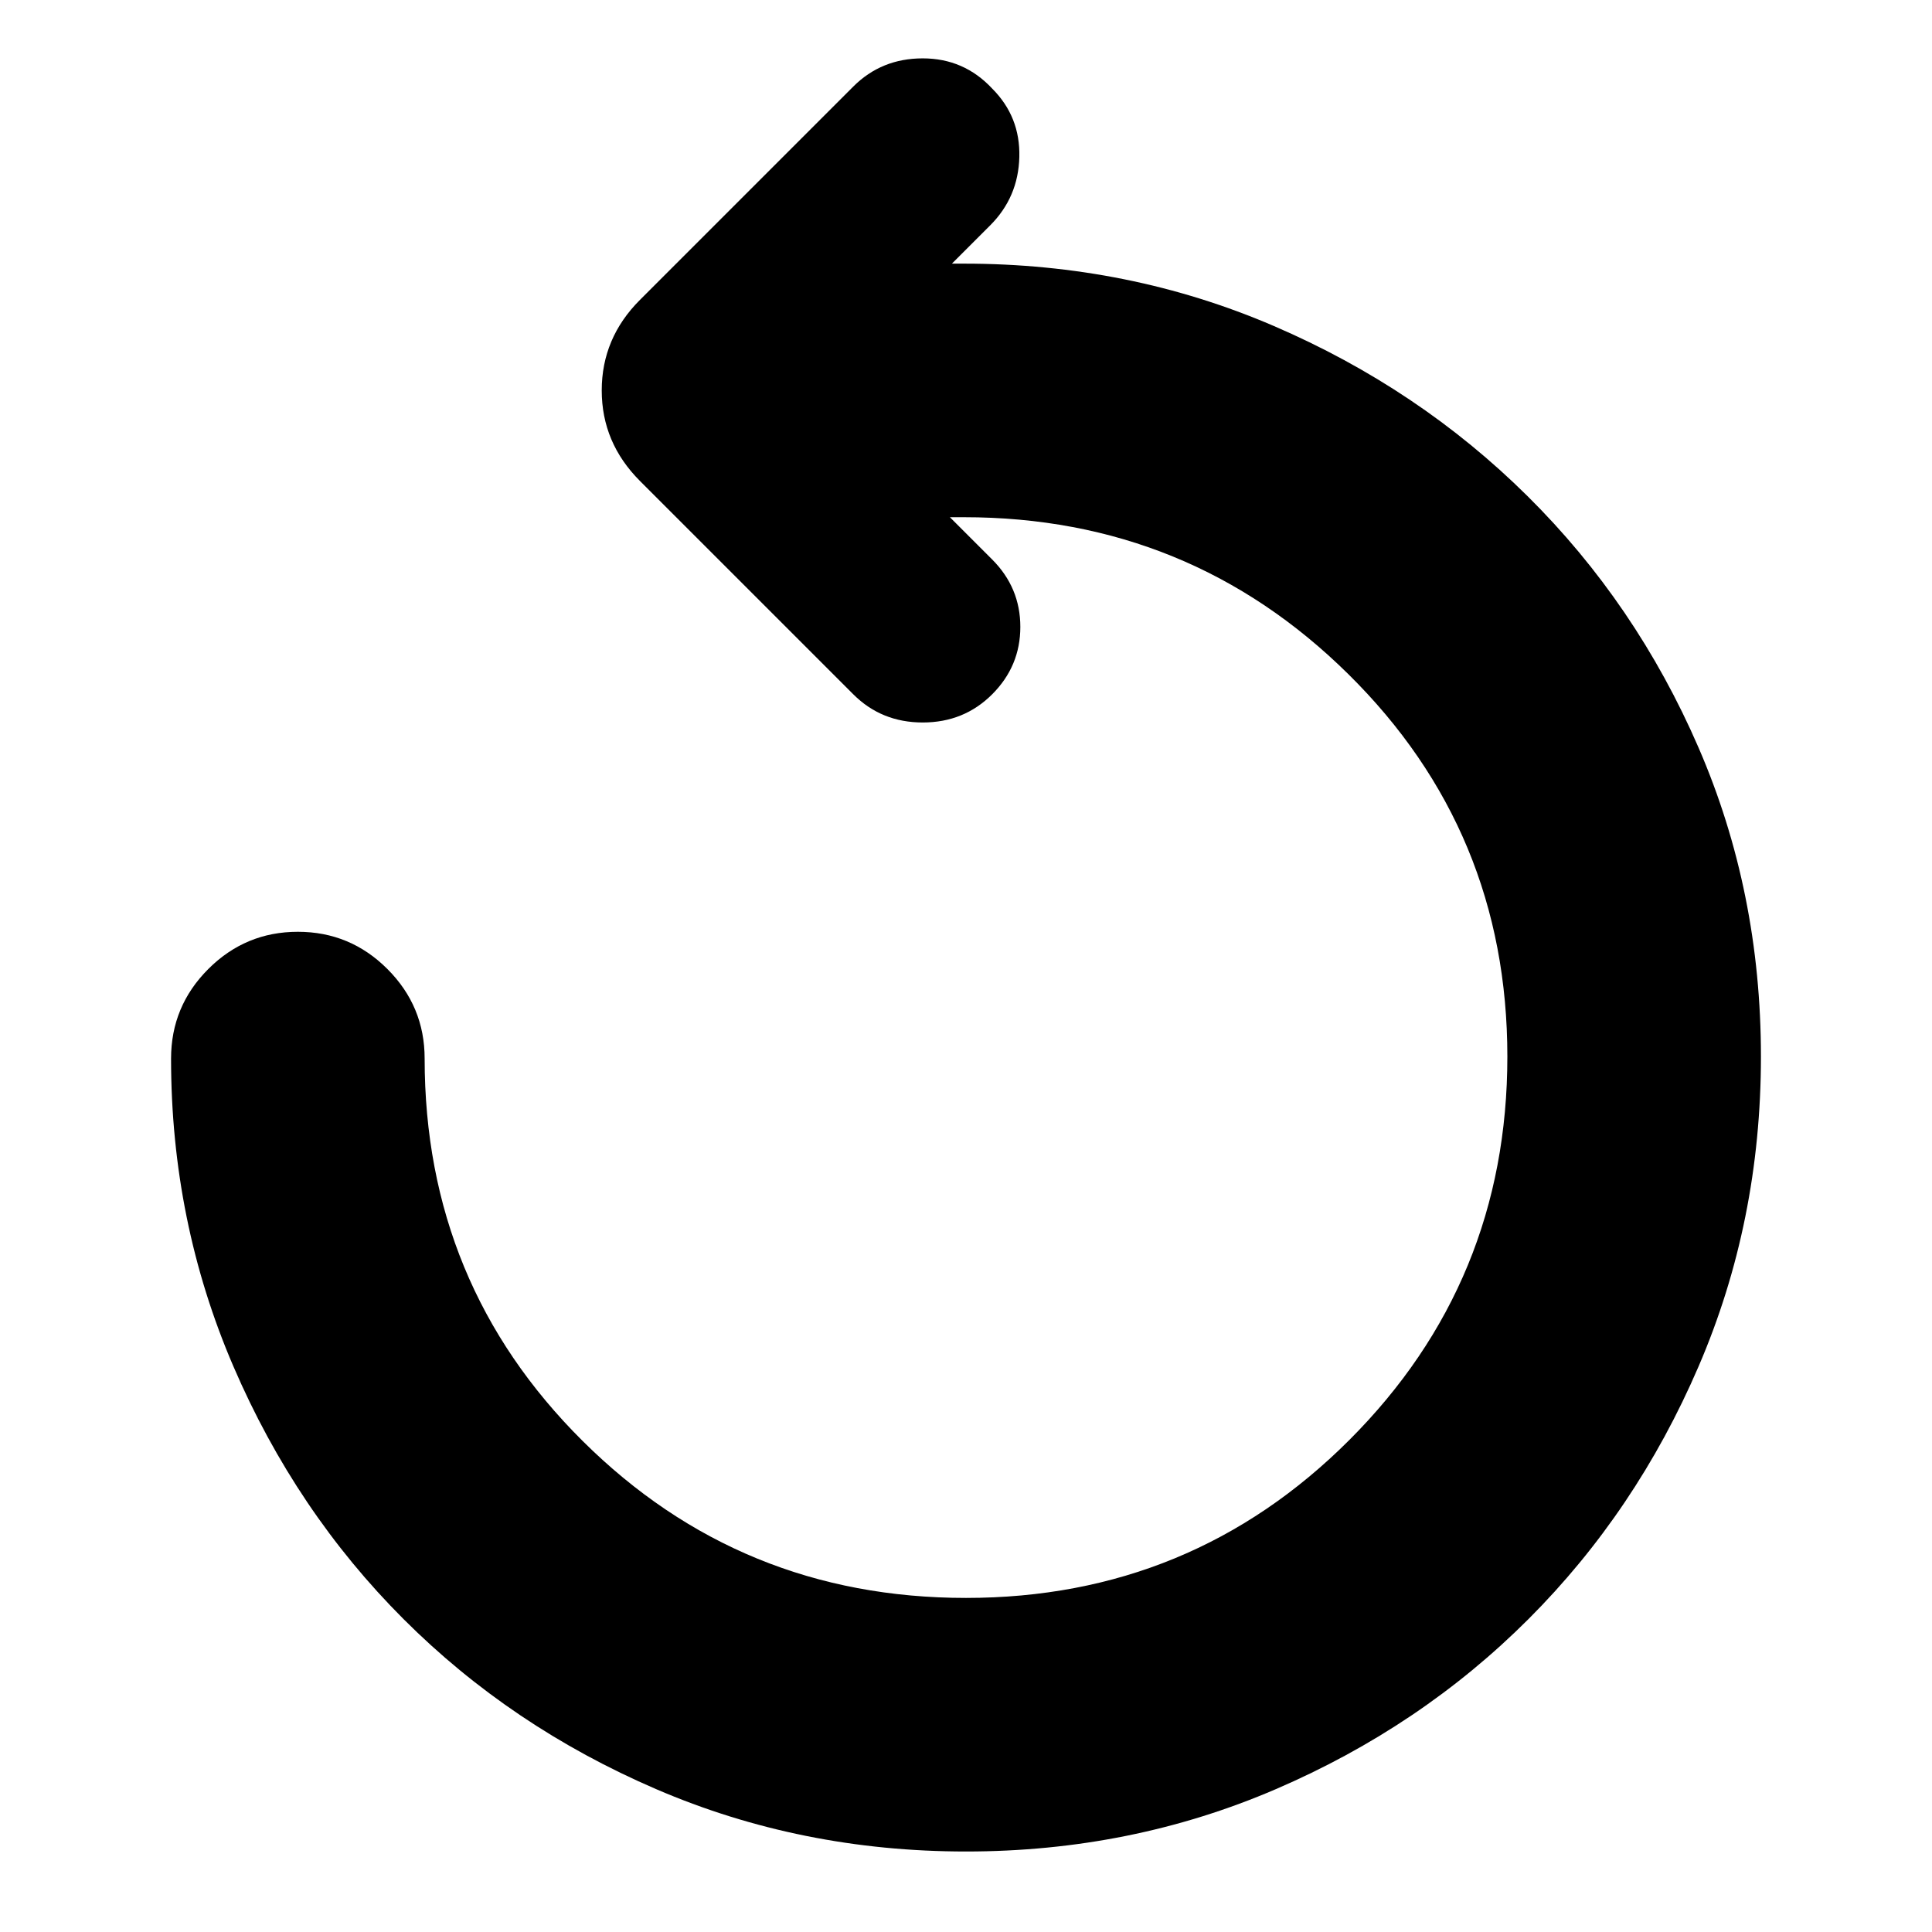<svg xmlns="http://www.w3.org/2000/svg" height="24" viewBox="0 -960 960 960" width="24"><path d="M480-40q-82 0-154-31t-125.5-84.5Q147-209 116-281T85-434q0-26 18.5-44.5T148-497q26 0 44.5 18.5T211-434q0 112 78.5 190T480-166q112 0 190.5-78.5T749-435q0-112-79-190t-191-78h-7l21 21q14 14 14 33.5T493-615q-14 14-34.5 14T424-615L318-721q-19-19-19-45t19-45l106-106q14-14 34.5-14t34.5 15q14 14 13.5 34T492-848l-19 19h6q82 0 154 31t126 84.5q54 53.5 85 125T875-435q0 82-31 154t-84.5 125.5Q706-102 634-71T480-40Z"/></svg>